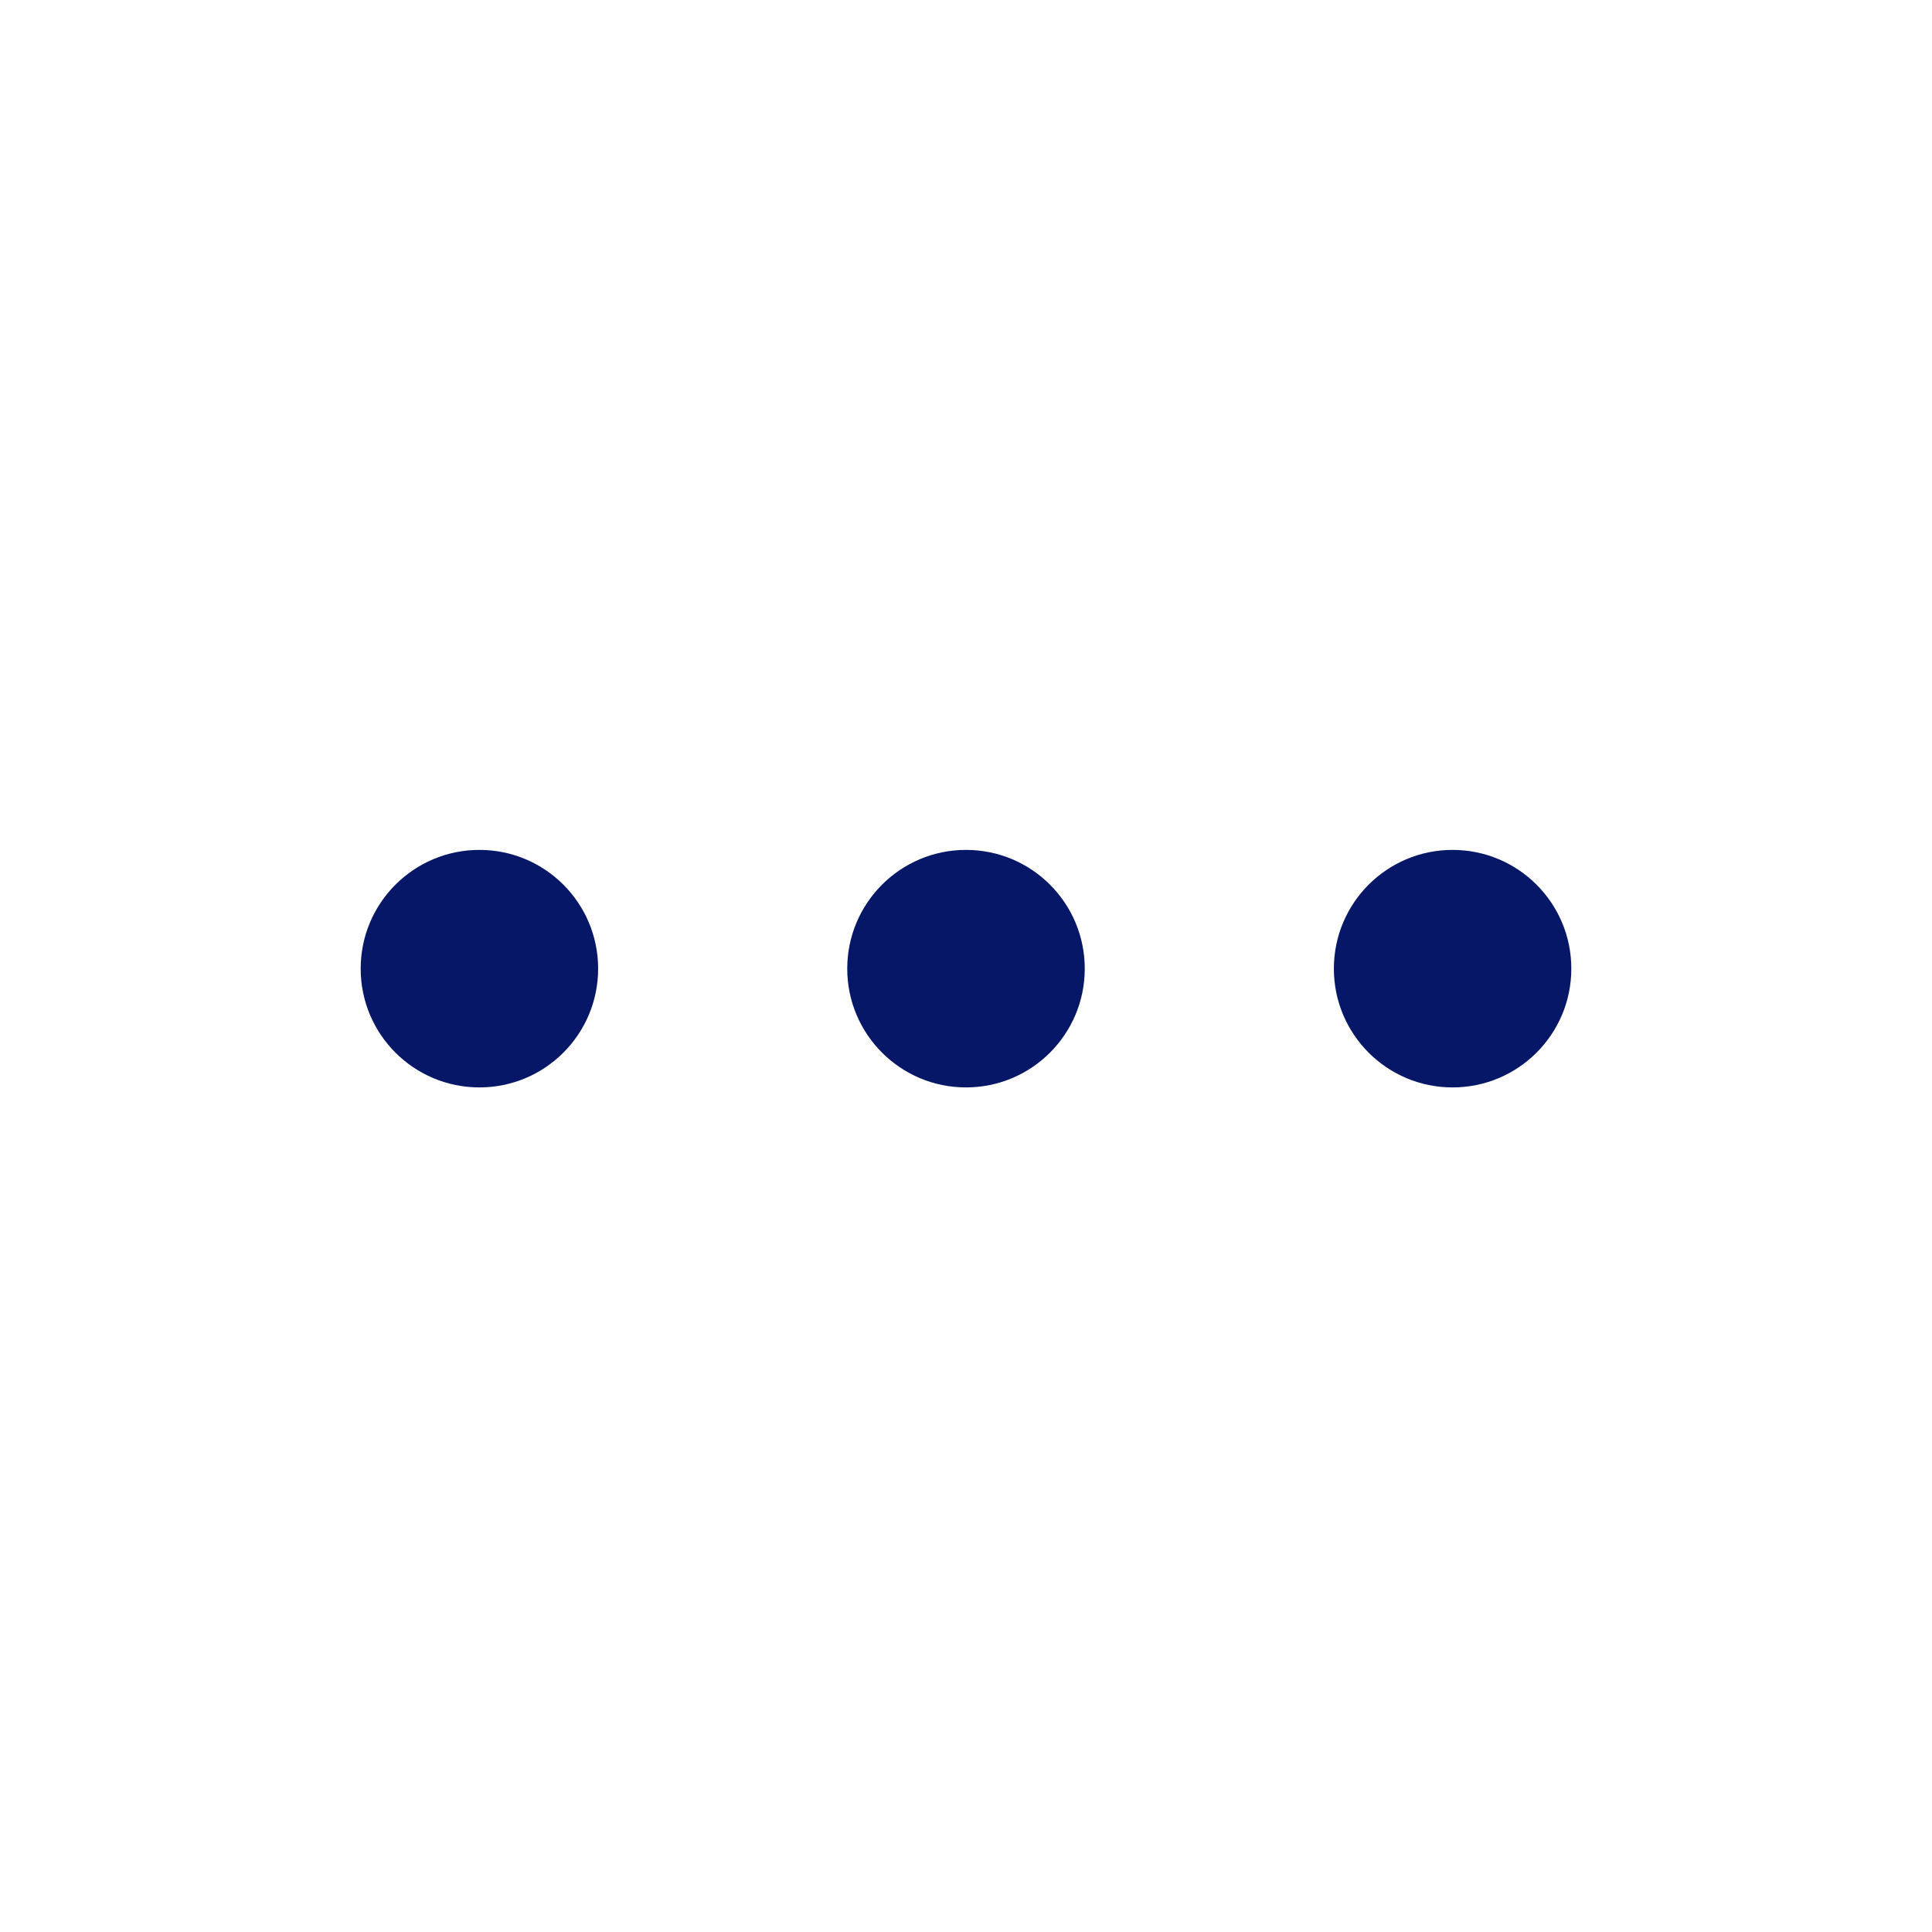 <svg width="32" height="32" viewBox="0 0 32 32" fill="none" xmlns="http://www.w3.org/2000/svg">
<path fill-rule="evenodd" clip-rule="evenodd" d="M5.974 16.044C5.974 17.131 6.854 18.011 7.941 18.011C9.027 18.011 9.907 17.131 9.907 16.044C9.907 14.957 9.027 14.077 7.941 14.077C6.854 14.077 5.974 14.957 5.974 16.044ZM14.033 16.044C14.033 17.131 14.914 18.011 16 18.011C17.087 18.011 17.967 17.131 17.967 16.044C17.967 14.957 17.087 14.077 16 14.077C14.914 14.077 14.033 14.957 14.033 16.044ZM24.059 18.011C22.973 18.011 22.093 17.131 22.093 16.044C22.093 14.957 22.973 14.077 24.059 14.077C25.146 14.077 26.026 14.957 26.026 16.044C26.026 17.131 25.146 18.011 24.059 18.011Z" fill="#051766"/>
</svg>
